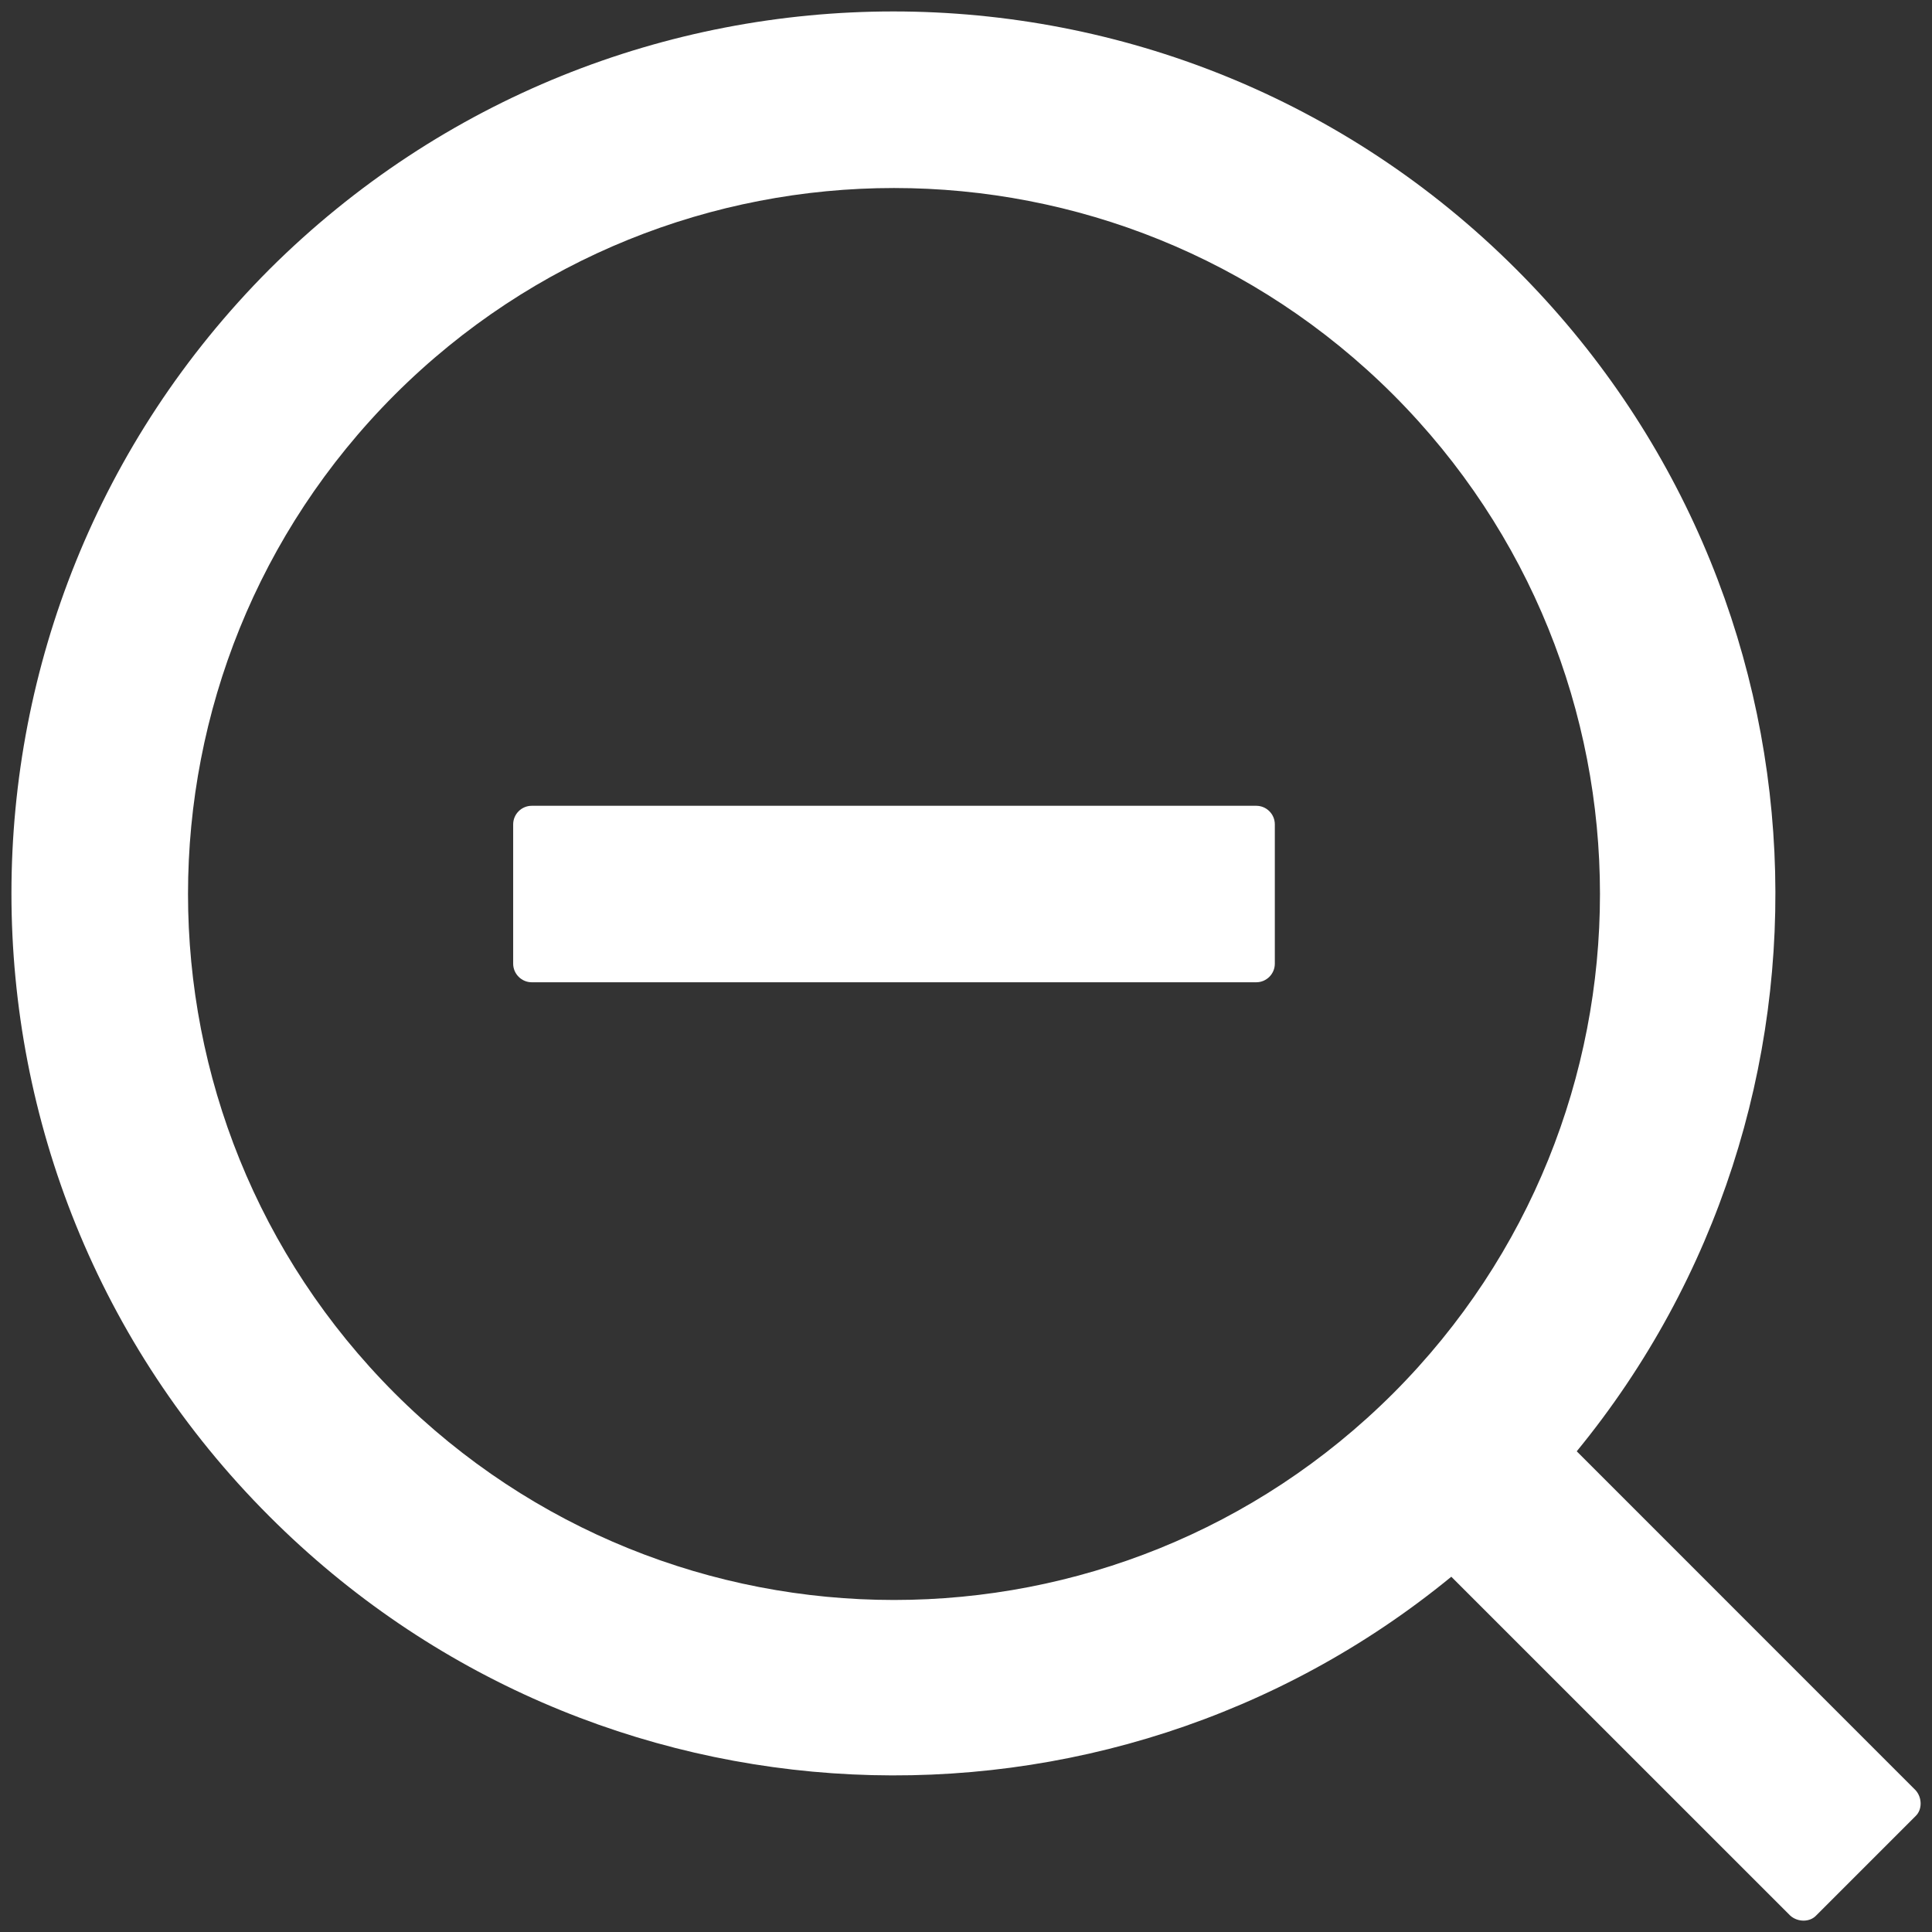 ﻿<?xml version="1.0" encoding="utf-8"?>
<svg version="1.1" xmlns:xlink="http://www.w3.org/1999/xlink" width="26px" height="26px" xmlns="http://www.w3.org/2000/svg">
  <rect width="100%" height="100%" fill="#333333" stroke="none"/>
  <g transform="matrix(1 0 0 1 -665 -880 )">
    <path d="M 17.156 11.094  C 17.156 10.956  17.044 10.844  16.906 10.844  L 7.156 10.844  C 7.019 10.844  6.906 10.956  6.906 11.094  L 6.906 12.969  C 6.906 13.106  7.019 13.219  7.156 13.219  L 16.906 13.219  C 17.044 13.219  17.156 13.106  17.156 12.969  L 17.156 11.094  Z M 25.781 24.438  C 25.869 24.353  25.869 24.194  25.781 24.094  L 21.219 19.531  C 25.034 14.878  24.769 7.984  20.406 3.625  C 15.781 -1.003  8.269 -1.003  3.625 3.625  C -1.003 8.269  -1.003 15.781  3.625 20.406  C 7.984 24.769  14.878 25.034  19.531 21.219  L 24.094 25.781  C 24.194 25.869  24.353 25.869  24.438 25.781  L 25.781 24.438  Z M 18.75 5.312  C 22.459 9.025  22.459 15.037  18.75 18.75  C 15.037 22.459  9.025 22.459  5.312 18.75  C 1.603 15.037  1.603 9.025  5.312 5.312  C 9.025 1.603  15.037 1.603  18.75 5.312  Z " fill-rule="nonzero" fill="#ffffff" stroke="none" transform="matrix(1 0 0 1 665 880 )" />
  </g>
</svg>